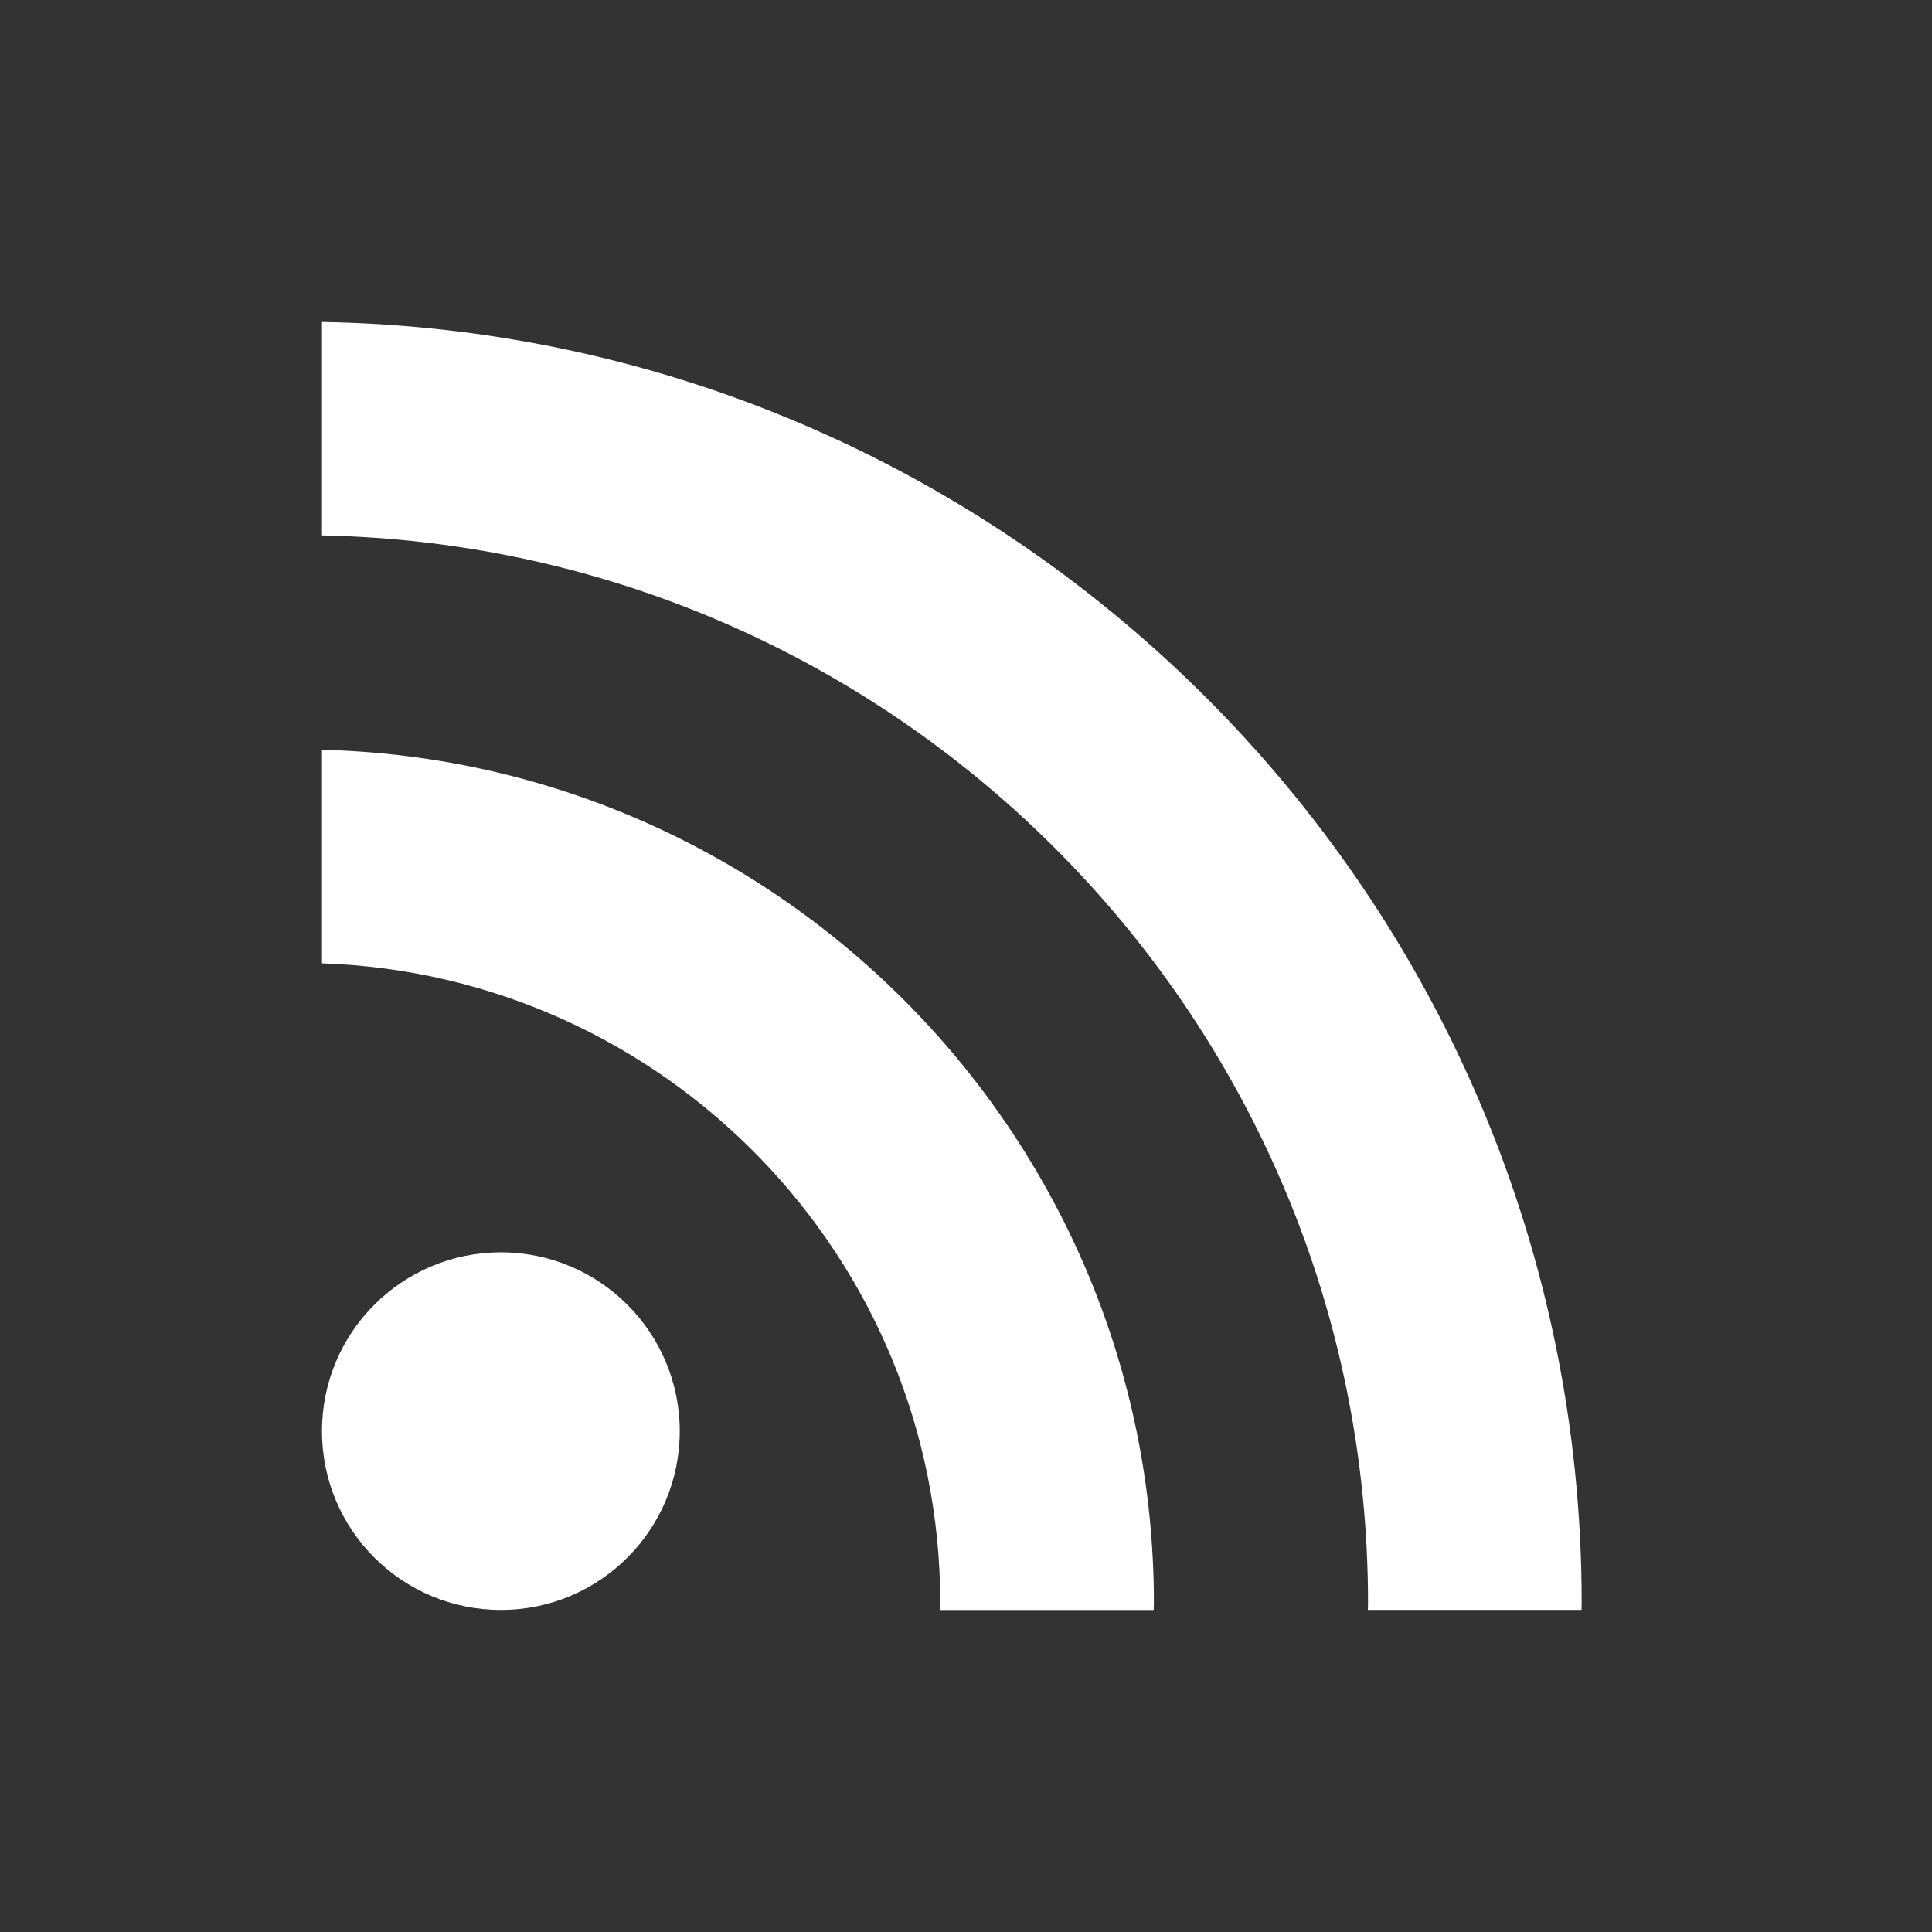 <?xml version="1.0"?>
<svg xmlns="http://www.w3.org/2000/svg" height="24" width="24" version="1" id="svg2">
 <rect width="100%" height="100%" fill="#333333" stroke="none"/>
 <defs id="defs14">
  <style type="text/css" id="current-color-scheme">
   .ColorScheme-Text { color:#5c616c; } .ColorScheme-Highlight { color:#5294e2; } .ColorScheme-ButtonBackground { color:#ffffff; }
  </style>
 </defs>
 <g transform="translate(1 1)" id="g4">
  <path style="fill:currentColor" d="m5.223 14.557c-1.23 0-2.223 0.995-2.223 2.221 0 1.228 0.993 2.221 2.223 2.221 1.227 0 2.221-0.994 2.221-2.221-0.001-1.226-0.994-2.221-2.221-2.221z" id="path6" class="ColorScheme-ButtonBackground"/>
  <path style="fill:currentColor" d="m3 3v2.651c7.19 0.144 12.994 6.034 12.994 13.259 0 0.03-0.002 0.061-0.002 0.089h2.654c0-0.03 0.002-0.059 0.002-0.089 0-8.686-6.996-15.766-15.648-15.91z" id="path8" class="ColorScheme-ButtonBackground"/>
  <path style="fill:currentColor" d="m3 8.314v2.653c4.259 0.142 7.68 3.648 7.68 7.944 0 0.03-0.001 0.061-0.003 0.089h2.654c0-0.029 0.003-0.059 0.003-0.089 0-5.758-4.612-10.453-10.333-10.597z" id="path10" class="ColorScheme-ButtonBackground"/>
 </g>
</svg>
